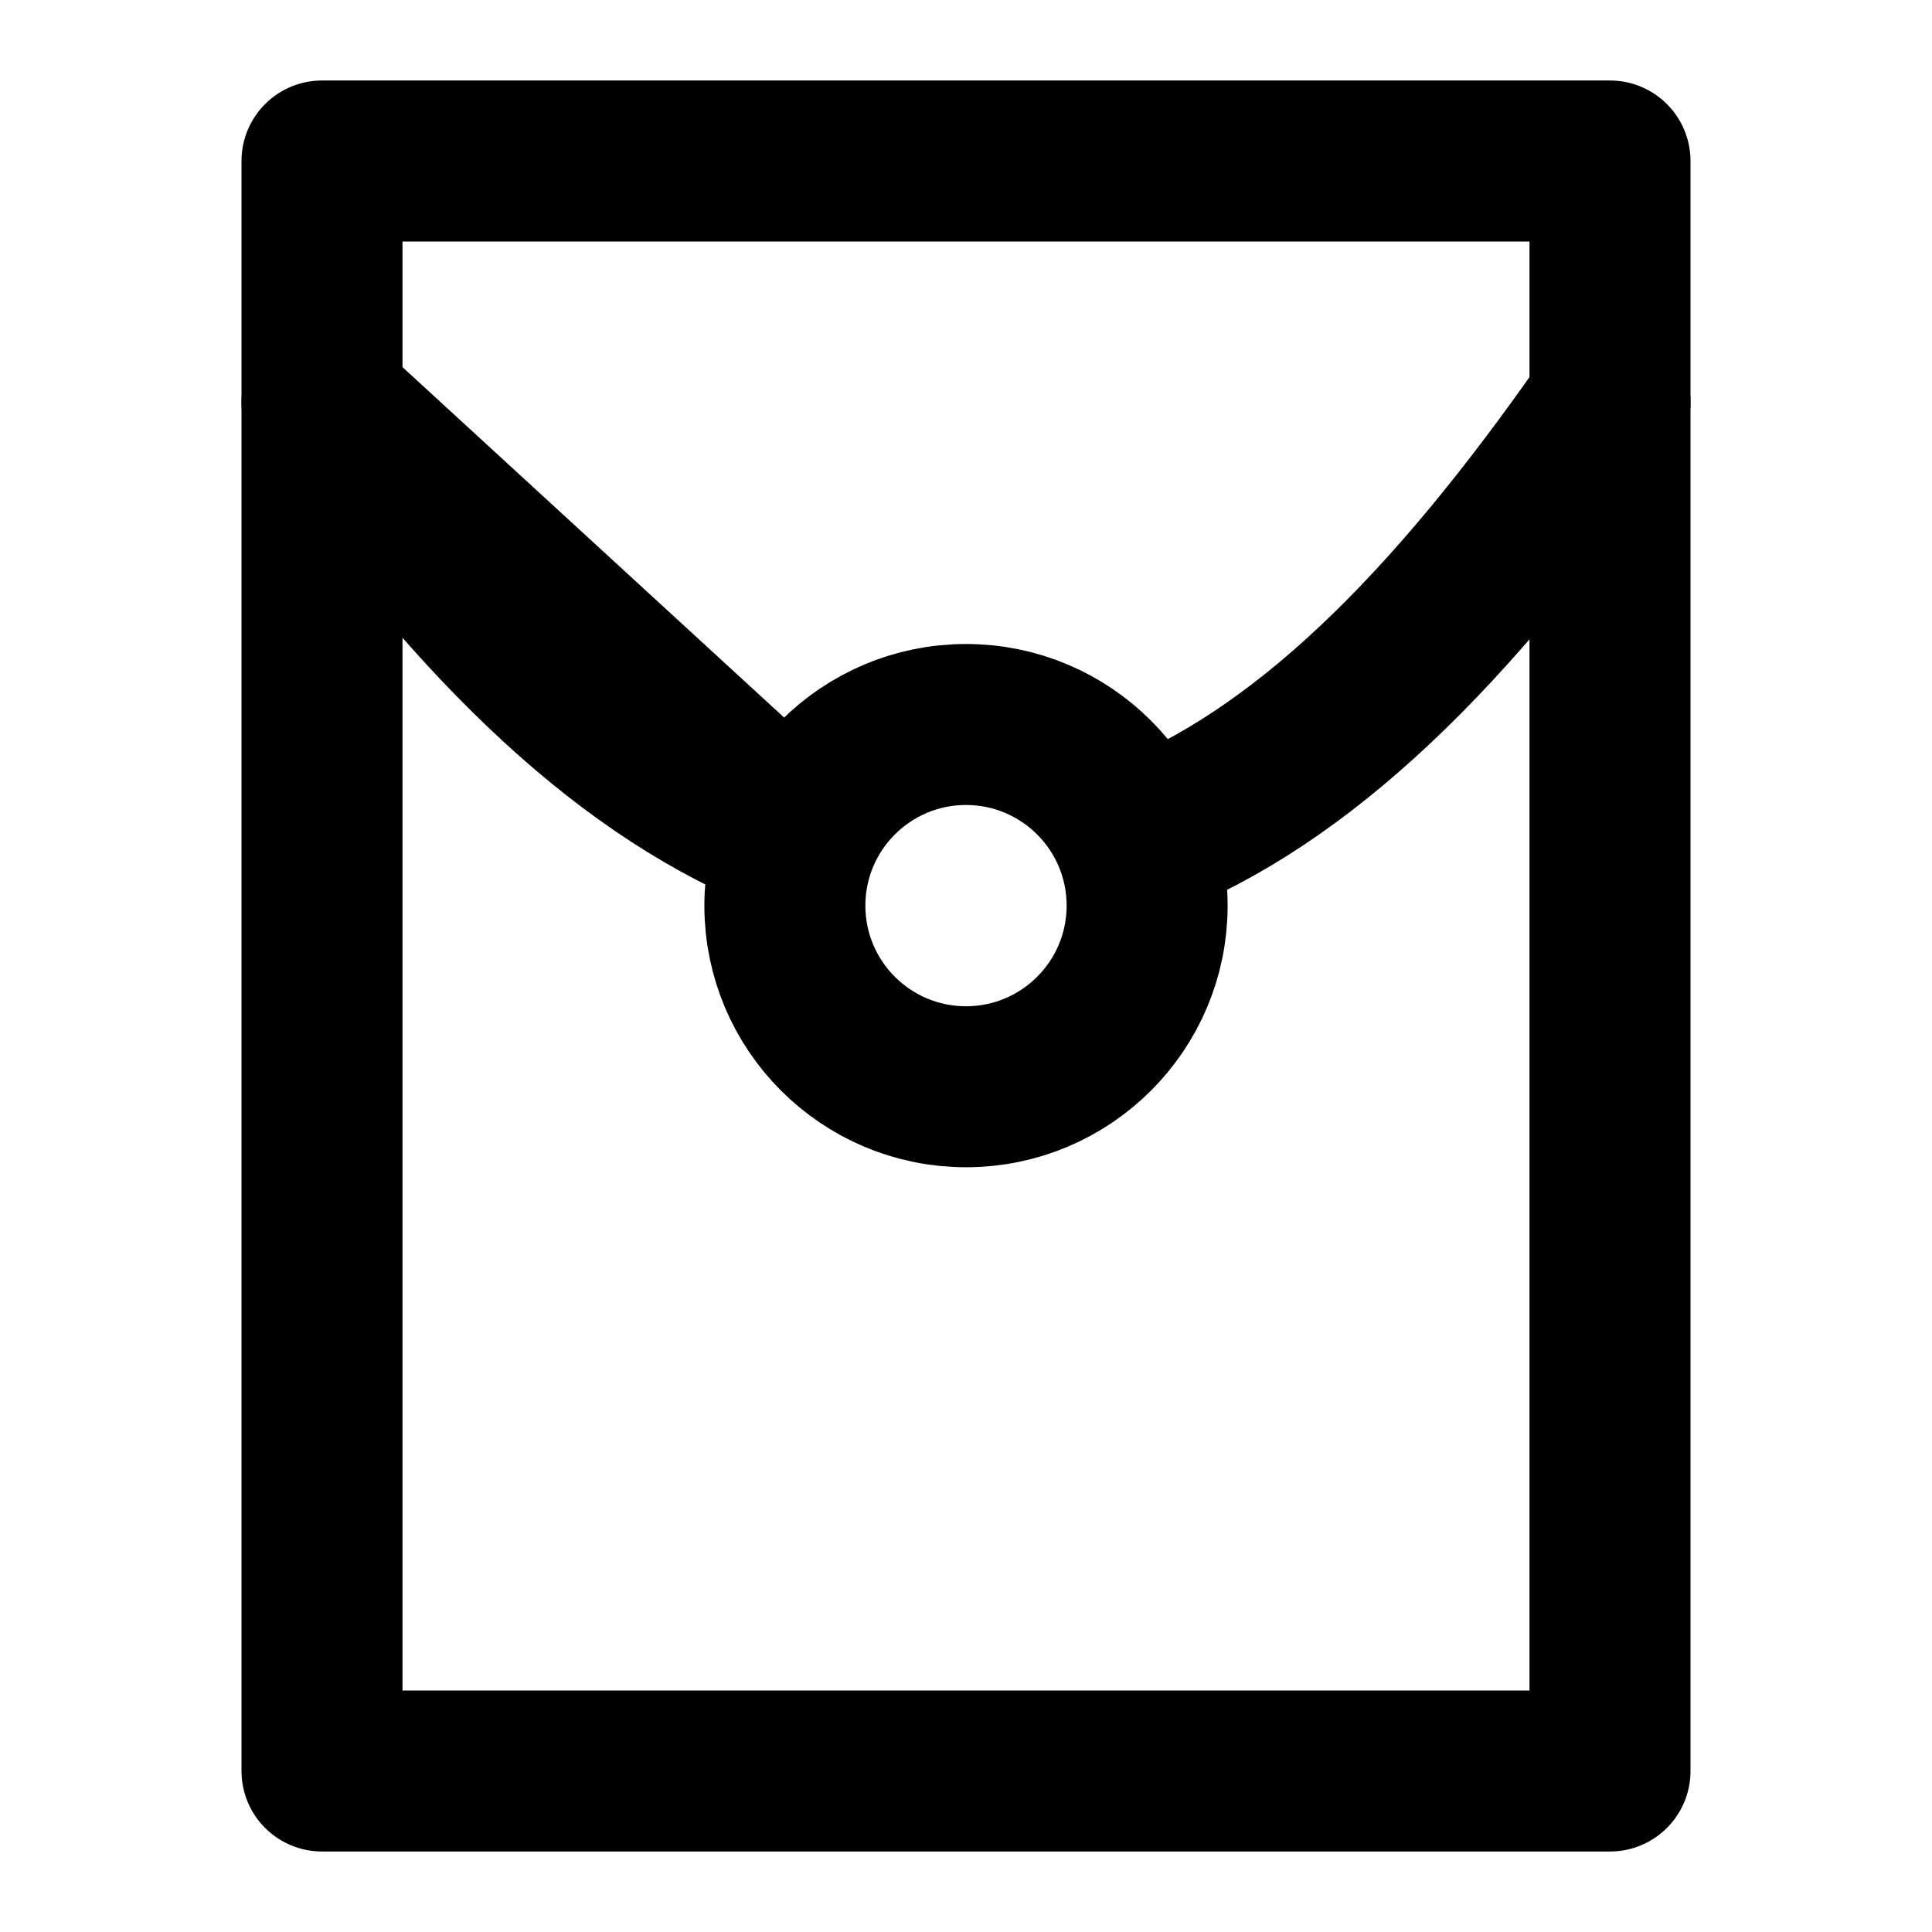 <svg width="48" height="48" viewBox="0 0 48 48" fill="none" xmlns="http://www.w3.org/2000/svg">
<g clip-path="url(#clip0_27_131189)">
<path d="M40 4H8V44H40V4Z" stroke="black" stroke-width="4" stroke-linecap="round" stroke-linejoin="round"/>
<path d="M40 10C36 15.762 32.319 19.321 28.319 20.892M19.737 20.777C15.737 19.207 12 15.762 8 10L19.737 20.777Z" stroke="black" stroke-width="4" stroke-linecap="round" stroke-linejoin="round"/>
<path d="M24 27C26.485 27 28.5 24.985 28.5 22.5C28.5 20.015 26.485 18 24 18C21.515 18 19.5 20.015 19.5 22.5C19.5 24.985 21.515 27 24 27Z" stroke="black" stroke-width="4" stroke-linejoin="round"/>
</g>
<defs>
<clipPath id="clip0_27_131189">
<rect width="48" height="48" fill="white"/>
</clipPath>
</defs>
</svg>
